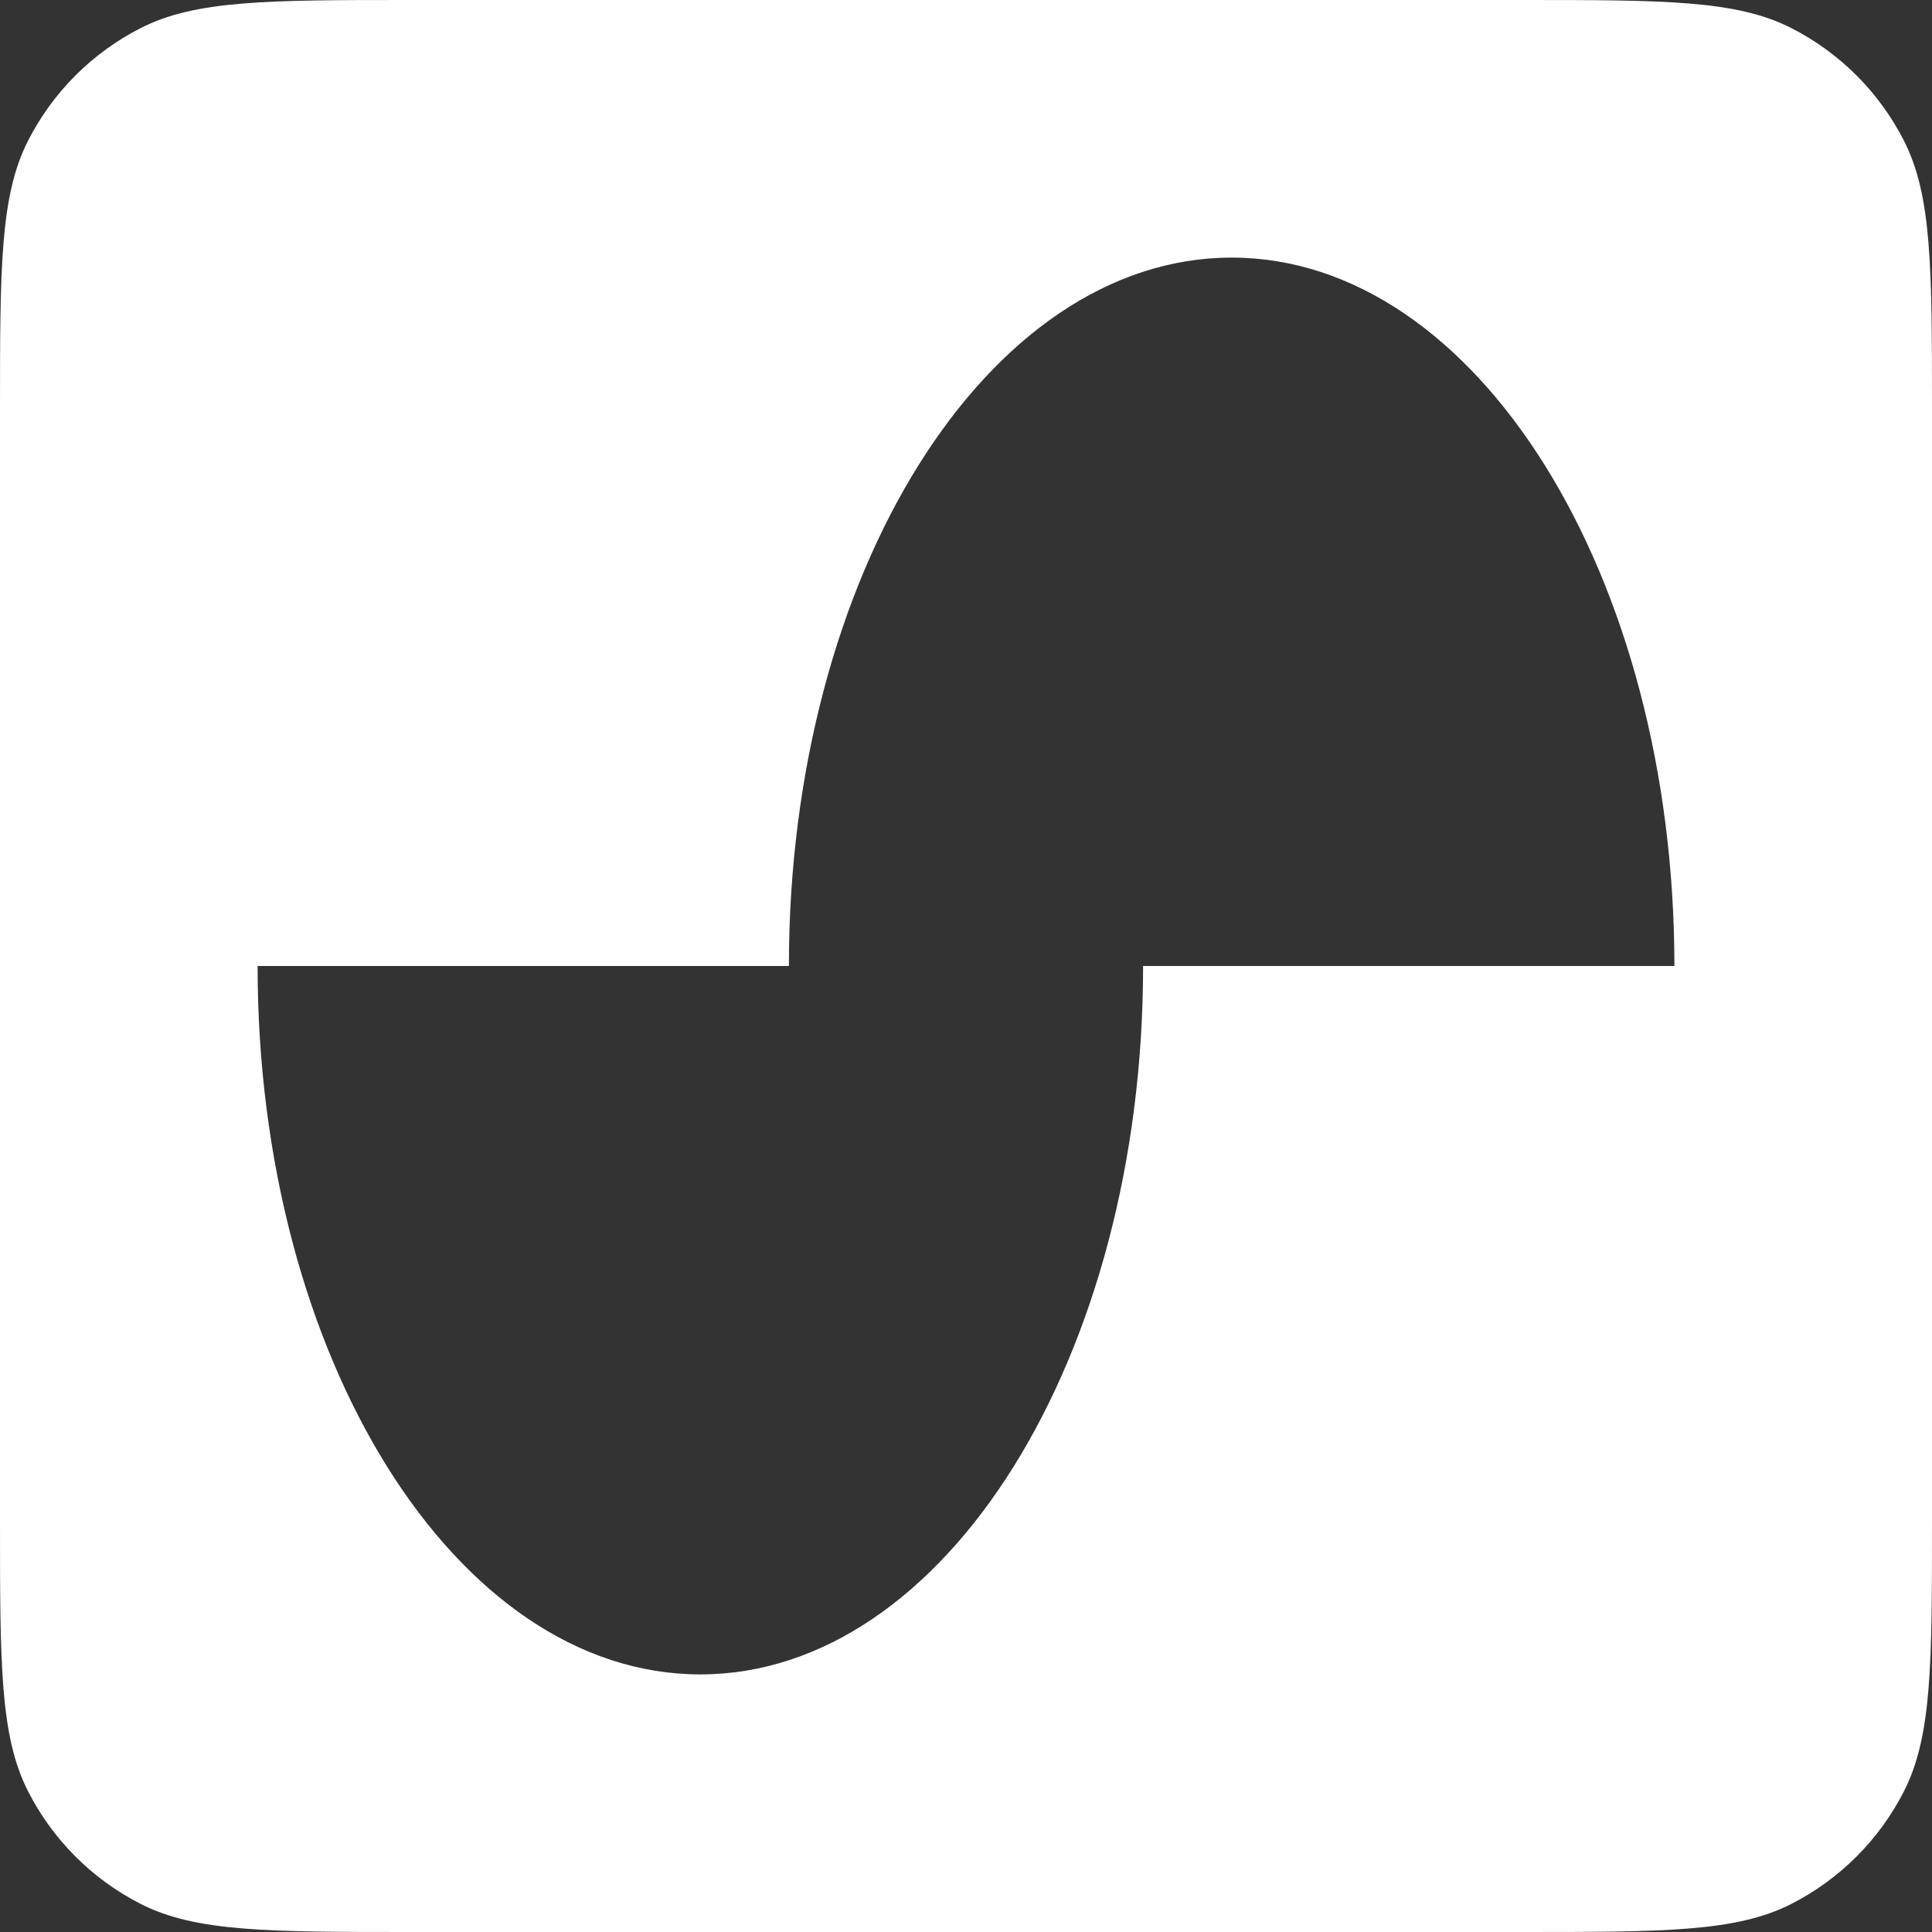 <svg width="24" height="24" viewBox="0 0 24 24" fill="none" xmlns="http://www.w3.org/2000/svg">
<rect x="0" y="0" width="24" height="24" fill="#333333" stroke="none"/>
<g clip-path="url(#clip0_184_939)">
<path fill-rule="evenodd" clip-rule="evenodd" d="M0.349 1.747C0 2.432 0 3.328 0 5.12V18.88C0 20.672 0 21.568 0.349 22.253C0.656 22.855 1.145 23.344 1.747 23.651C2.432 24 3.328 24 5.12 24H18.88C20.672 24 21.568 24 22.253 23.651C22.855 23.344 23.344 22.855 23.651 22.253C24 21.568 24 20.672 24 18.88V5.12C24 3.328 24 2.432 23.651 1.747C23.344 1.145 22.855 0.656 22.253 0.349C21.568 0 20.672 0 18.88 0H5.12C3.328 0 2.431 0 1.747 0.349C1.145 0.656 0.656 1.145 0.349 1.747ZM20.8 12C20.8 7.14 18.338 3.2 15.3 3.2C12.262 3.2 9.8 7.14 9.8 12H3.2C3.2 16.86 5.662 20.8 8.7 20.8C11.738 20.8 14.2 16.86 14.2 12H20.8Z" fill="white"/>
</g>
<defs>
<clipPath id="clip0_184_939">
<rect width="24" height="24" fill="white"/>
</clipPath>
</defs>
</svg>
